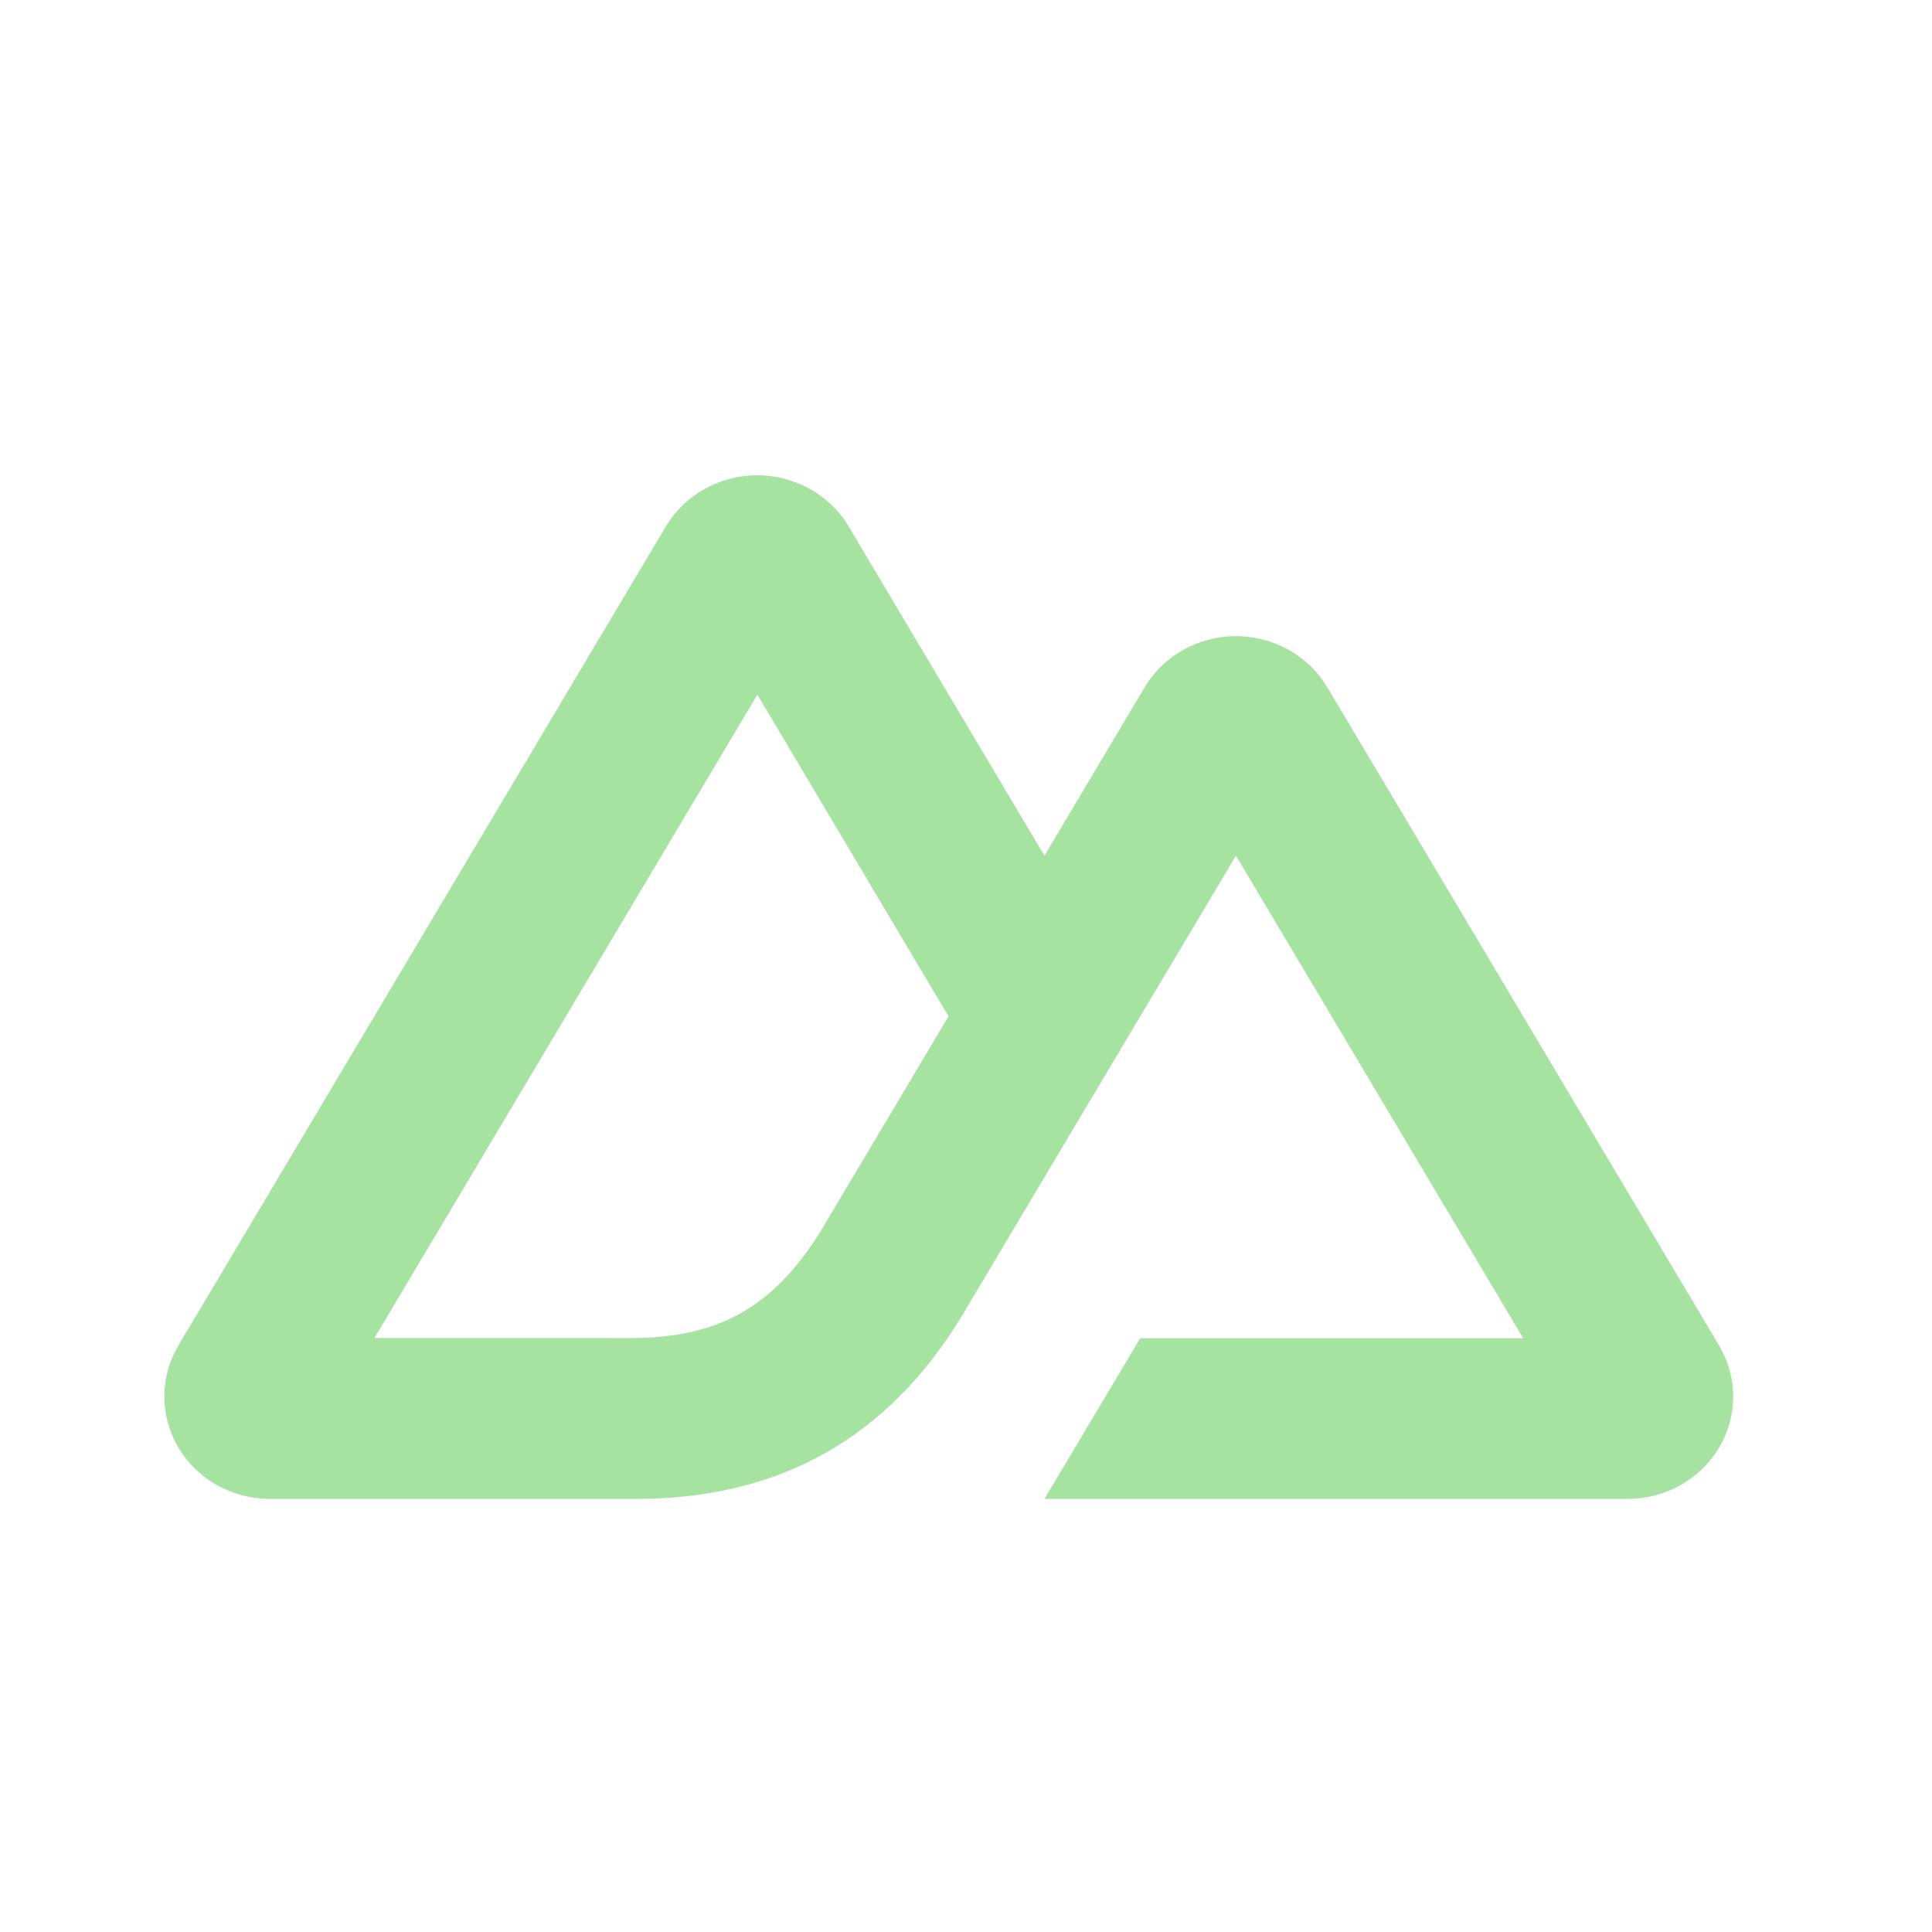 <svg width="33" height="33" viewBox="0 0 33 33" fill="none" xmlns="http://www.w3.org/2000/svg">
<path d="M17.84 25.602H27.802C28.118 25.602 28.429 25.521 28.703 25.368C28.975 25.216 29.203 24.995 29.363 24.728C29.52 24.464 29.604 24.161 29.604 23.854C29.604 23.547 29.52 23.245 29.362 22.98L22.672 11.74C22.512 11.473 22.285 11.252 22.012 11.1C21.737 10.946 21.427 10.866 21.111 10.866C20.795 10.866 20.484 10.947 20.21 11.1C19.938 11.252 19.711 11.473 19.551 11.74L17.84 14.616L14.496 8.992C14.336 8.725 14.108 8.504 13.836 8.352C13.56 8.199 13.25 8.118 12.934 8.118C12.618 8.118 12.307 8.199 12.033 8.352C11.761 8.504 11.534 8.725 11.373 8.992L3.048 22.98C2.89 23.244 2.807 23.546 2.807 23.854C2.807 24.161 2.89 24.462 3.048 24.728C3.208 24.995 3.435 25.216 3.707 25.368C3.983 25.522 4.293 25.602 4.609 25.602H10.862C13.339 25.602 15.166 24.547 16.424 22.487L19.476 17.36L21.111 14.616L26.017 22.858H19.476L17.84 25.602ZM10.76 22.855L6.396 22.854L12.937 11.865L16.201 17.36L14.016 21.032C13.181 22.369 12.232 22.855 10.76 22.855Z" fill="#A6E3A1"/>
</svg>
